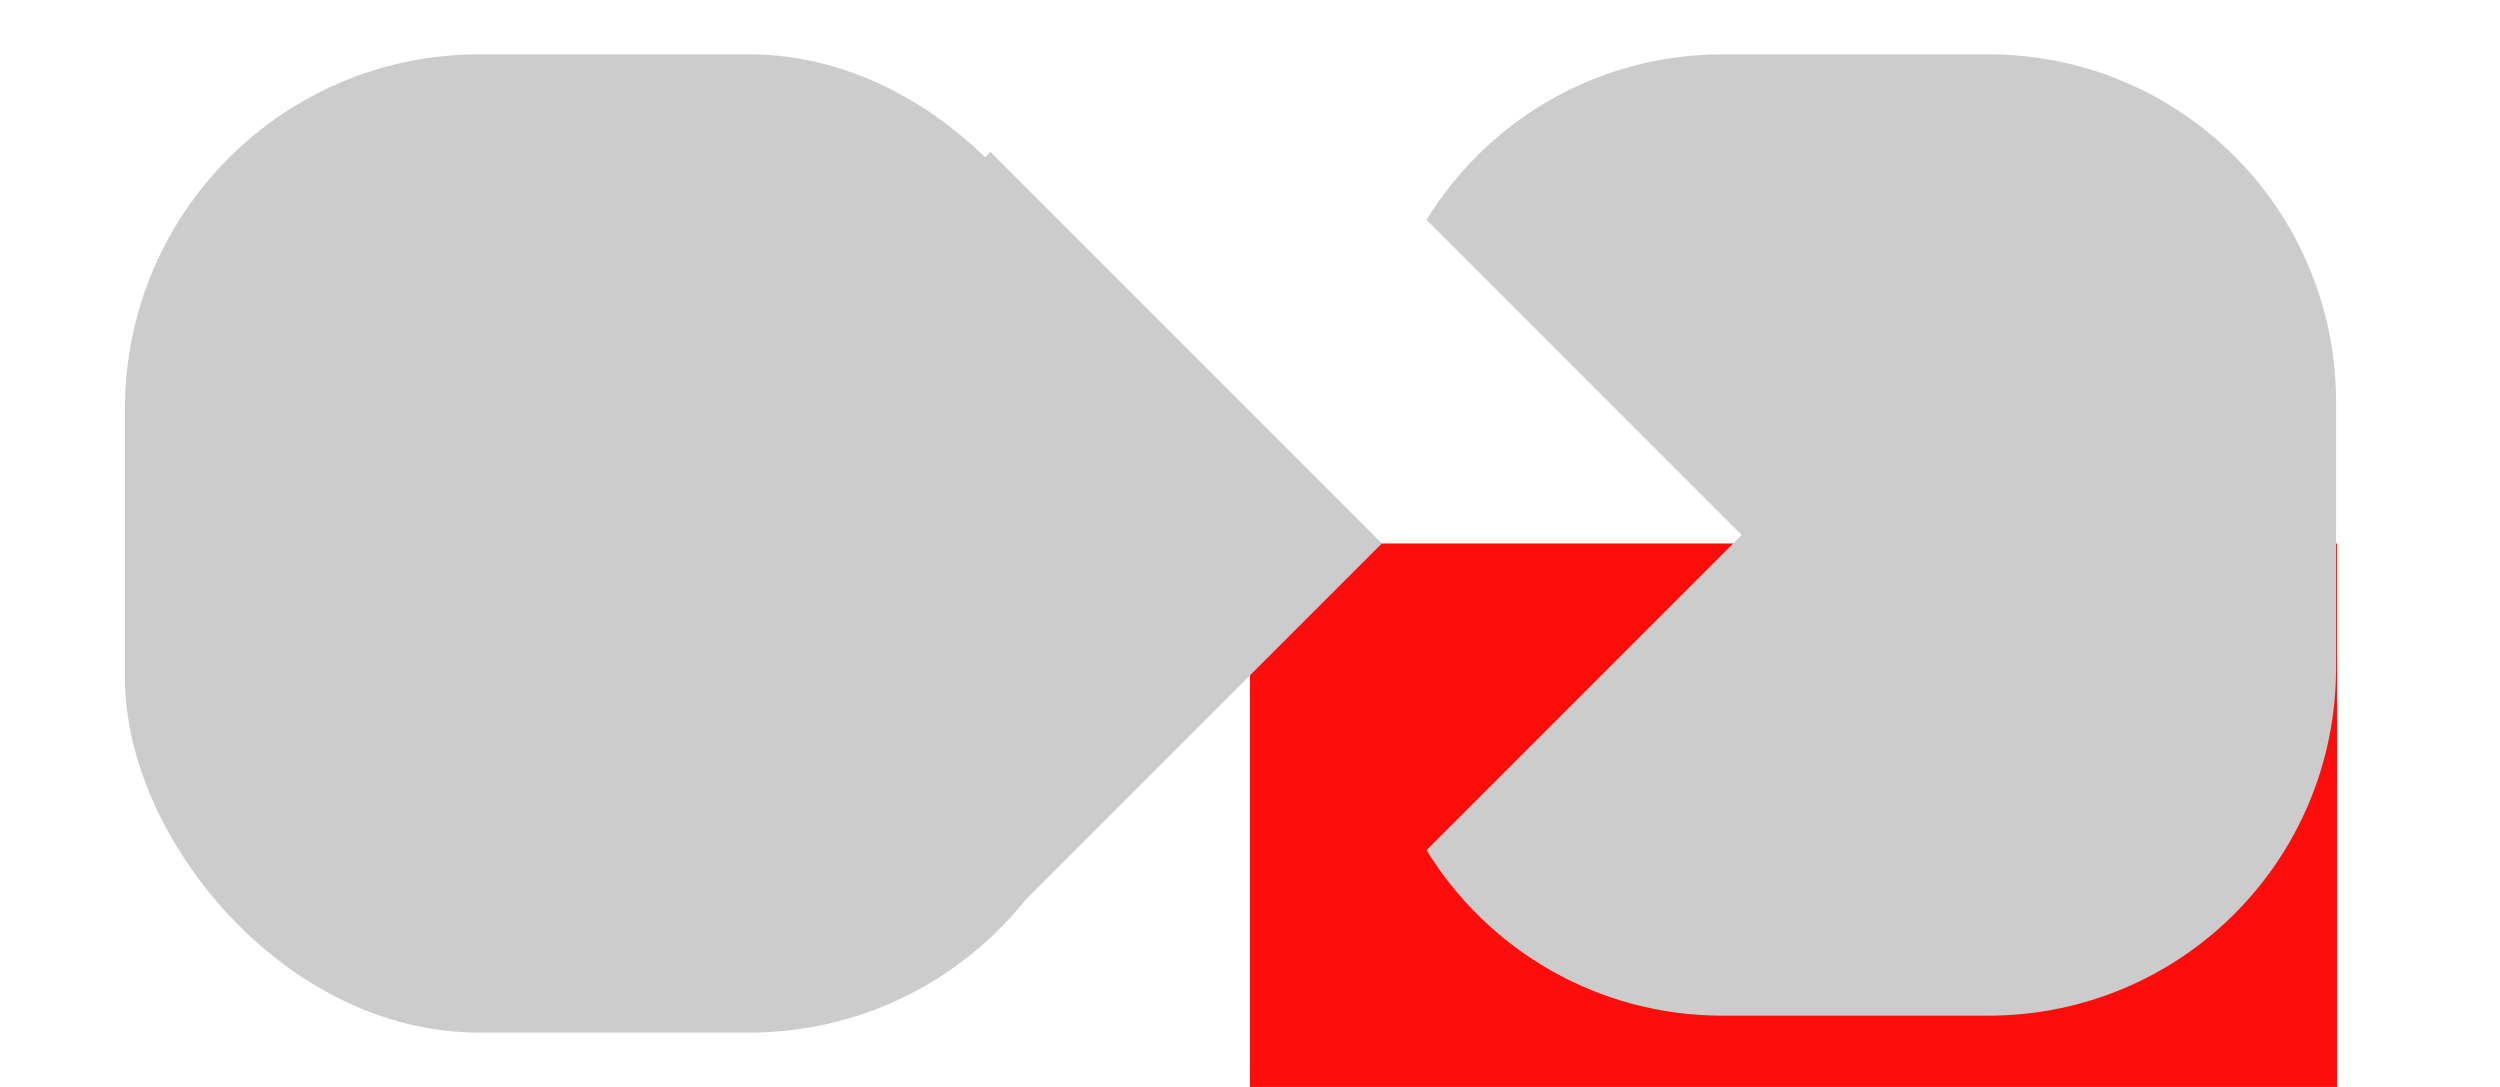 <svg xmlns:dc="http://purl.org/dc/elements/1.1/" xmlns:cc="http://creativecommons.org/ns#" xmlns:rdf="http://www.w3.org/1999/02/22-rdf-syntax-ns#" xmlns:svg="http://www.w3.org/2000/svg" xmlns="http://www.w3.org/2000/svg" xmlns:sodipodi="http://sodipodi.sourceforge.net/DTD/sodipodi-0.dtd" xmlns:inkscape="http://www.inkscape.org/namespaces/inkscape" sodipodi:docname="SolderJumper-2_0603_Open_TrianglePad1.0x1.5mm.svg" inkscape:version="1.0.2 (e86c870879, 2021-01-15, custom)" version="1.1" id="svg2" width="2.3mm" height="1mm" viewBox="0 0 2.3 1">
  <defs id="defs13"/>
  <sodipodi:namedview inkscape:current-layer="svg2" inkscape:window-maximized="1" inkscape:window-y="33" inkscape:window-x="0" inkscape:cy="22.313415" inkscape:cx="41.302606" inkscape:zoom="11.566541" showgrid="false" id="namedview11" inkscape:window-height="1019" inkscape:window-width="1920" inkscape:pageshadow="2" inkscape:pageopacity="0" guidetolerance="10" gridtolerance="10" objecttolerance="10" borderopacity="1" bordercolor="#666666" pagecolor="#ffffff" inkscape:document-rotation="0" showguides="false"/>
  <rect style="opacity:0.95;fill:#ff0000;fill-opacity:1;fill-rule:nonzero;stroke:none;stroke-width:3.5;stroke-linecap:round;stroke-linejoin:bevel;stroke-miterlimit:4;stroke-dasharray:none;stroke-opacity:1" id="origin" width="1" height="1" x="1.15" y="0.5"/>
  <g id="g1021" transform="matrix(0.9,0,0,0.9,0.115,0.05)">
    <path id="rect5-6" style="opacity:1;fill:#cccccc;fill-opacity:1;fill-rule:nonzero;stroke:none;stroke-width:132.283;stroke-linecap:round;stroke-linejoin:bevel;stroke-miterlimit:4;stroke-dasharray:none;stroke-opacity:1" d="M 62.814,0 C 57.874,0 53.574,2.601 51.17,6.506 L 63.562,18.898 51.17,31.289 c 2.404,3.905 6.704,6.506 11.645,6.506 h 10.434 c 7.579,0 13.682,-6.101 13.682,-13.68 V 13.68 C 86.93,6.101 80.827,0 73.248,0 Z" transform="scale(0.026)"/>
    <g id="g878">
      <rect style="opacity:1;fill:#cccccc;fill-opacity:1;fill-rule:nonzero;stroke:none;stroke-width:3.5;stroke-linecap:round;stroke-linejoin:bevel;stroke-miterlimit:4;stroke-dasharray:none;stroke-opacity:1" width="1" height="1" x="0" y="0" id="rect5" ry="0.362"/>
      <rect style="opacity:1;fill:#cccccc;fill-rule:evenodd;stroke:#666666;stroke-width:0;stroke-linejoin:round;stroke-miterlimit:4;stroke-dasharray:none" id="rect874" width="0.566" height="0.566" x="0.696" y="-0.555" transform="rotate(45)"/>
    </g>
  </g>
</svg>
